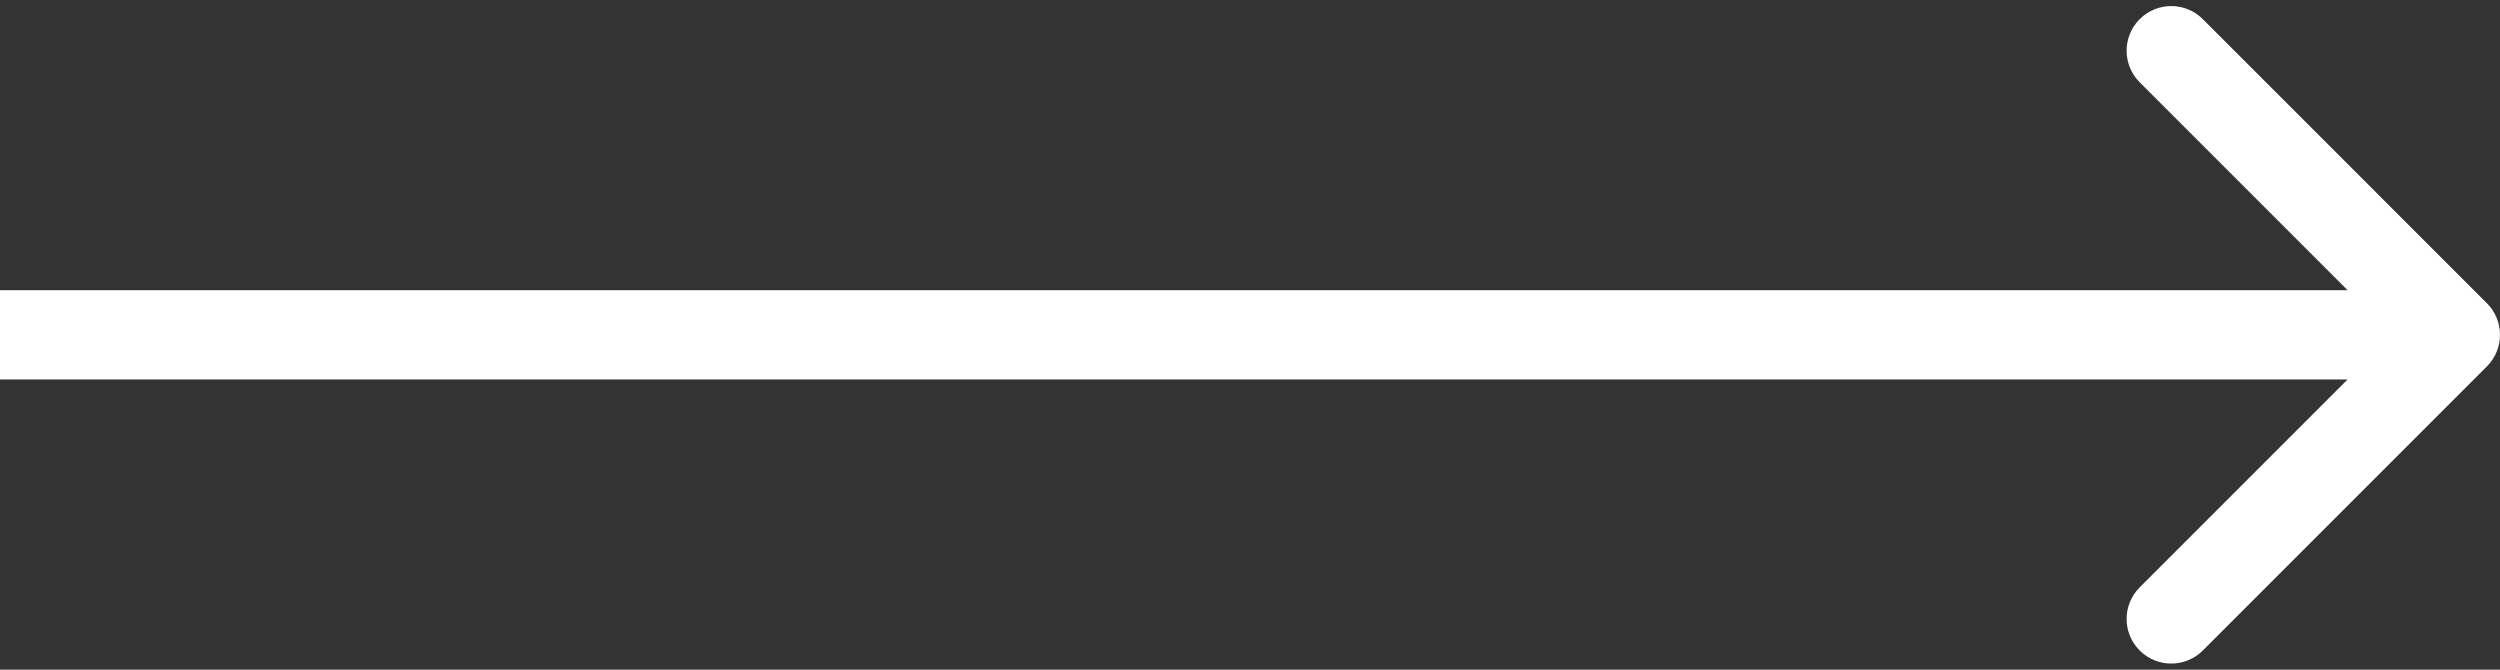 <svg width="224" height="60" viewBox="0 0 224 60" fill="none" xmlns="http://www.w3.org/2000/svg">
<rect x="0" y="0" width="224" height="60" fill="#333333" stroke="none"/>
<path d="M222.828 32.828C224.391 31.266 224.391 28.734 222.828 27.172L197.373 1.716C195.81 0.154 193.278 0.154 191.716 1.716C190.154 3.278 190.154 5.81 191.716 7.373L214.343 30L191.716 52.627C190.154 54.19 190.154 56.722 191.716 58.284C193.278 59.846 195.81 59.846 197.373 58.284L222.828 32.828ZM3.49691e-07 34L220 34L220 26L-3.49691e-07 26L3.49691e-07 34Z" fill="white"/>
</svg>
